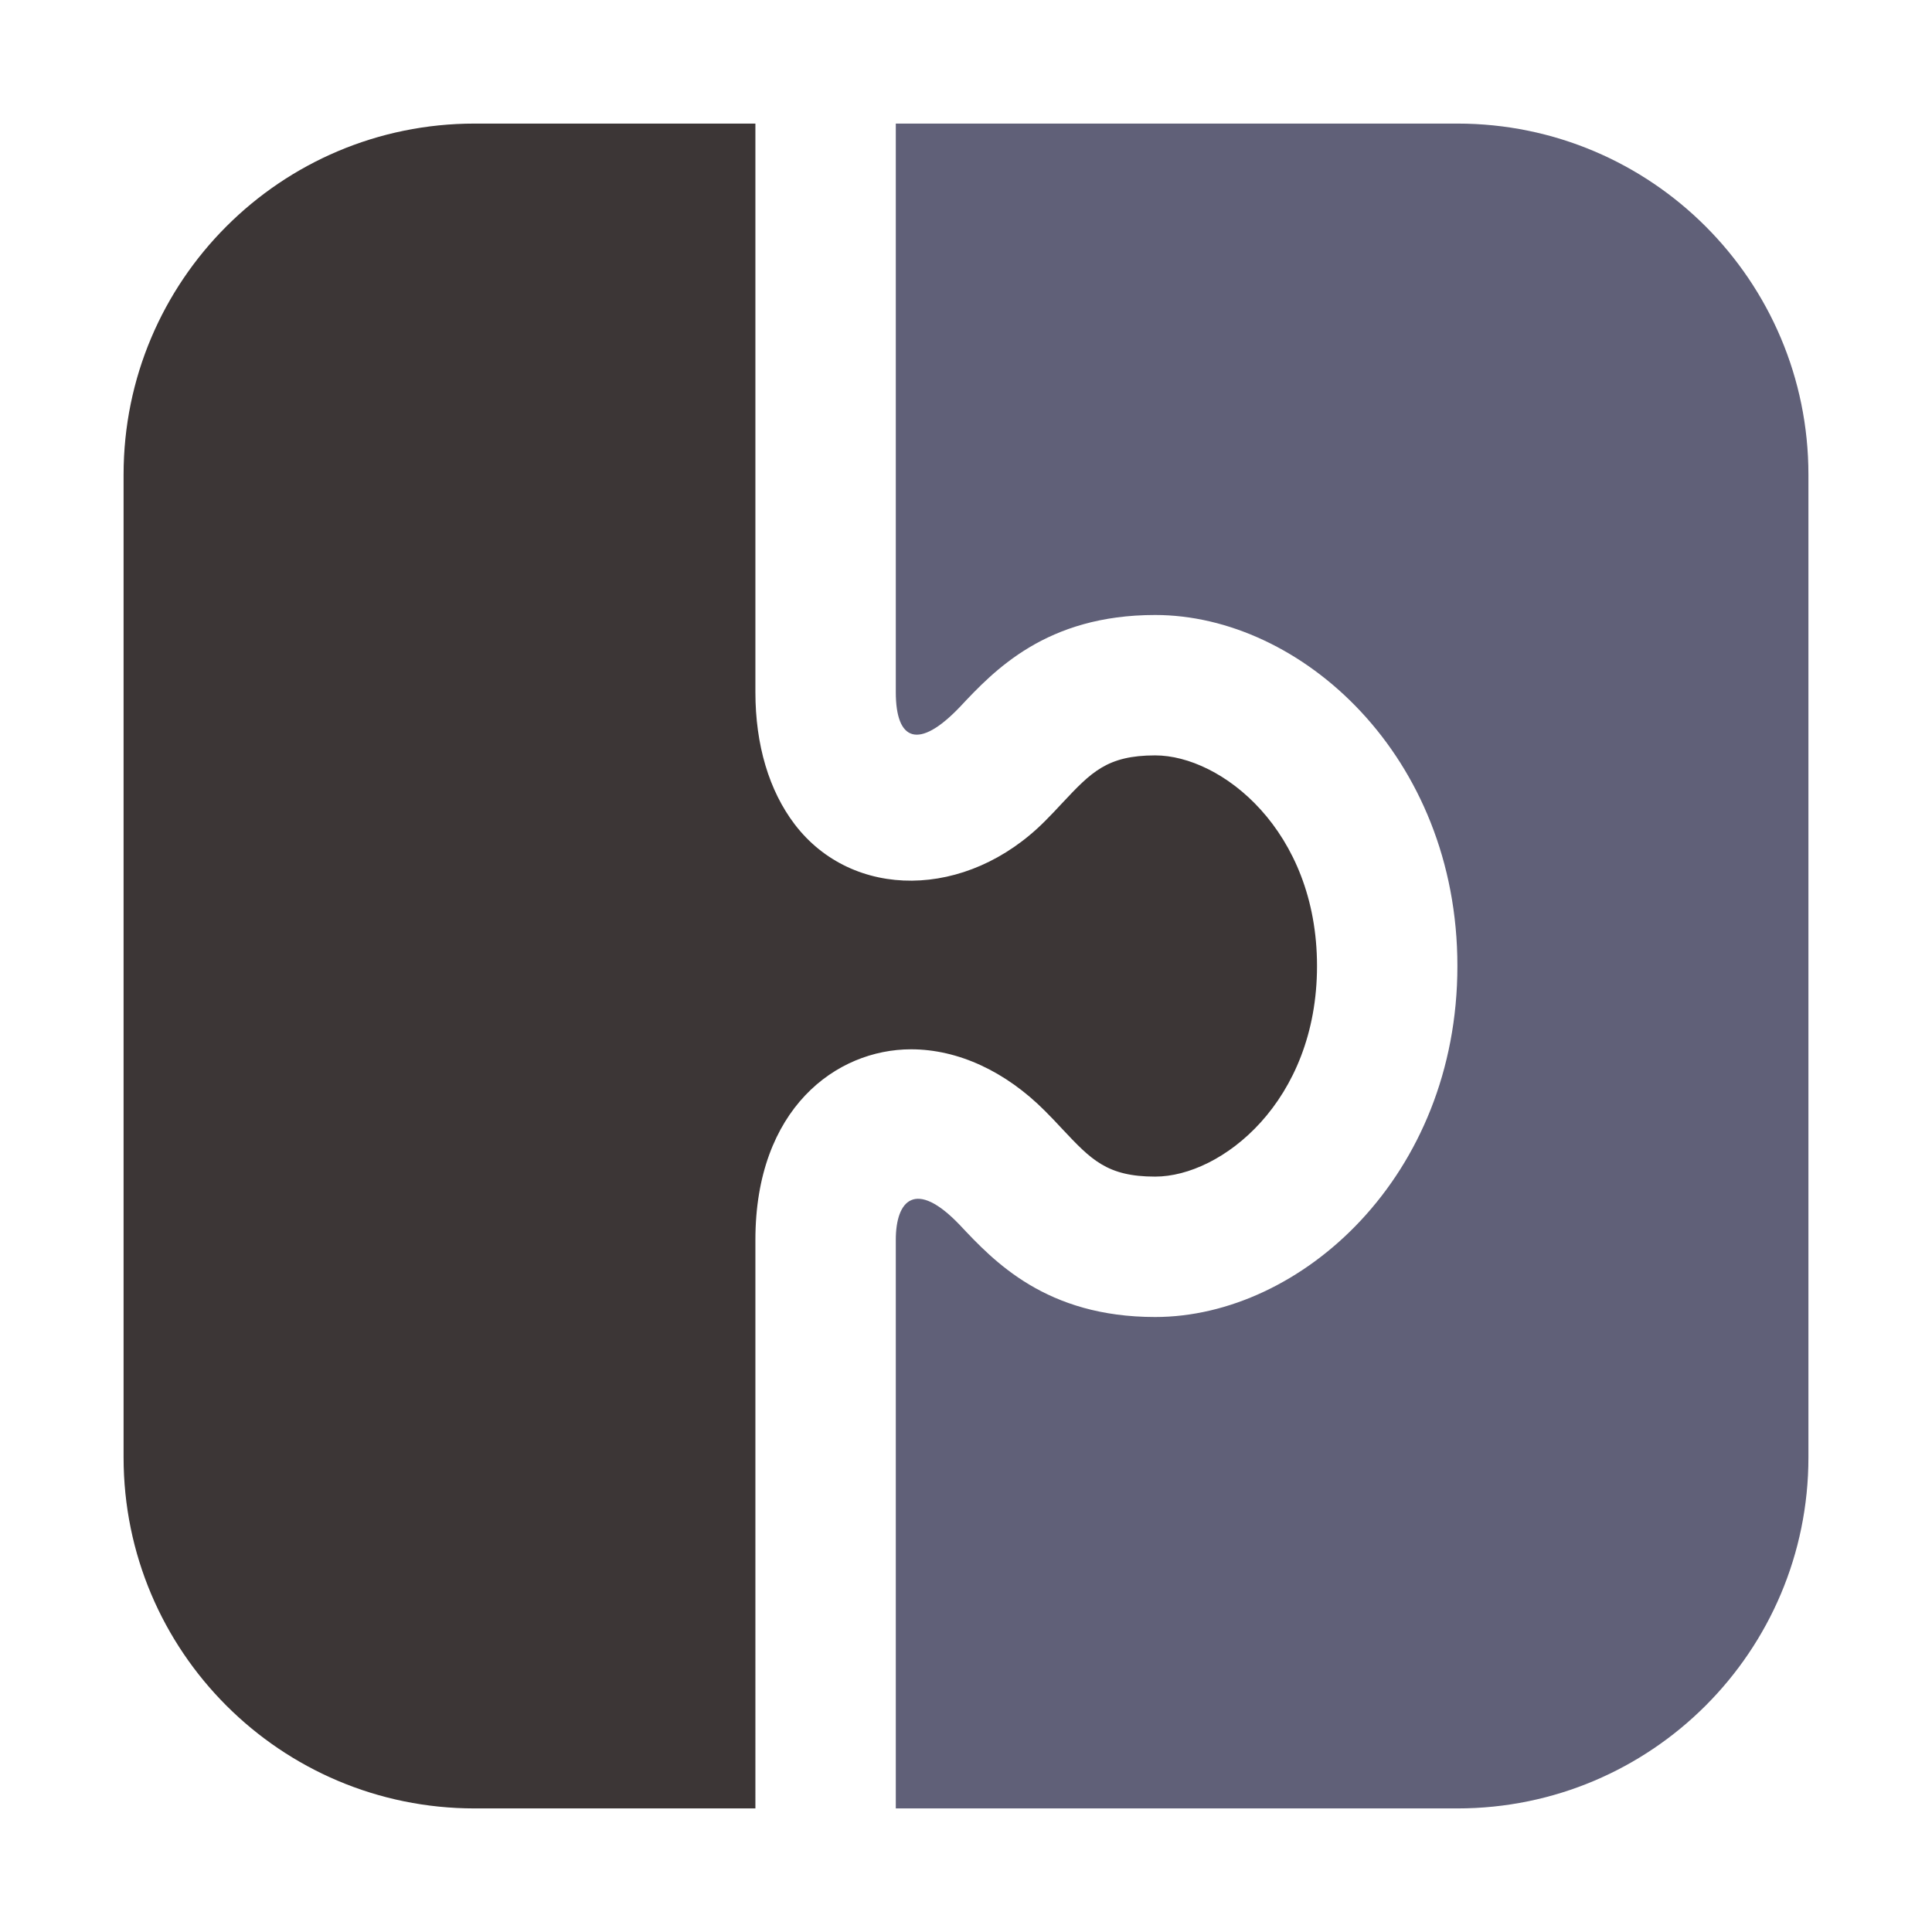 <?xml version="1.0" encoding="utf-8"?>
<!-- Generator: Adobe Illustrator 16.0.0, SVG Export Plug-In . SVG Version: 6.00 Build 0)  -->
<!DOCTYPE svg PUBLIC "-//W3C//DTD SVG 1.1//EN" "http://www.w3.org/Graphics/SVG/1.1/DTD/svg11.dtd">
<svg version="1.1" id="Ebene_1" xmlns="http://www.w3.org/2000/svg" xmlns:xlink="http://www.w3.org/1999/xlink" x="0px" y="0px"
   width="512px" height="512px" viewBox="0 0 512 512" enable-background="new 0 0 512 512" xml:space="preserve">
<path id="puzzle-9" fill="#3C3636" d="M200.188,32.75v150.687c0,13.98,3.615,26.09,10.429,35.037
  c15.279,20.012,45.493,20.04,66.295-0.854c1.544-1.536,3.053-3.143,4.561-4.769c7.667-8.167,11.883-12.664,24.654-12.664
  c17.532,0,42.895,19.876,42.895,55.813c0,35.938-25.362,55.813-42.895,55.813c-12.771,0-16.987-4.504-24.654-12.663
  c-1.508-1.617-3.017-3.233-4.507-4.705c-10.498-10.556-23.109-16.368-35.518-16.368c-19.875,0-41.259,15.787-41.259,50.488V479.25
  h-74.417c-51.379,0-93.021-41.641-93.021-93.02V125.771c0-51.37,41.642-93.021,93.021-93.021H200.188z"/>
<path fill="#606078" d="M237.396,32.75v150.687c0,12.863,5.976,15.407,16.931,3.969c9.121-9.729,22.913-24.427,51.799-24.427
  c38.676,0,80.1,37.381,80.1,93.021c0,55.63-41.424,93.021-80.1,93.021c-28.887,0-42.679-14.695-51.799-24.417
  c-11.681-12.21-16.931-6.577-16.931,3.961V479.25h148.832c51.381,0,93.022-41.641,93.022-93.02V125.771
  c0-51.37-41.642-93.021-93.022-93.021H237.396z"/>
</svg>

